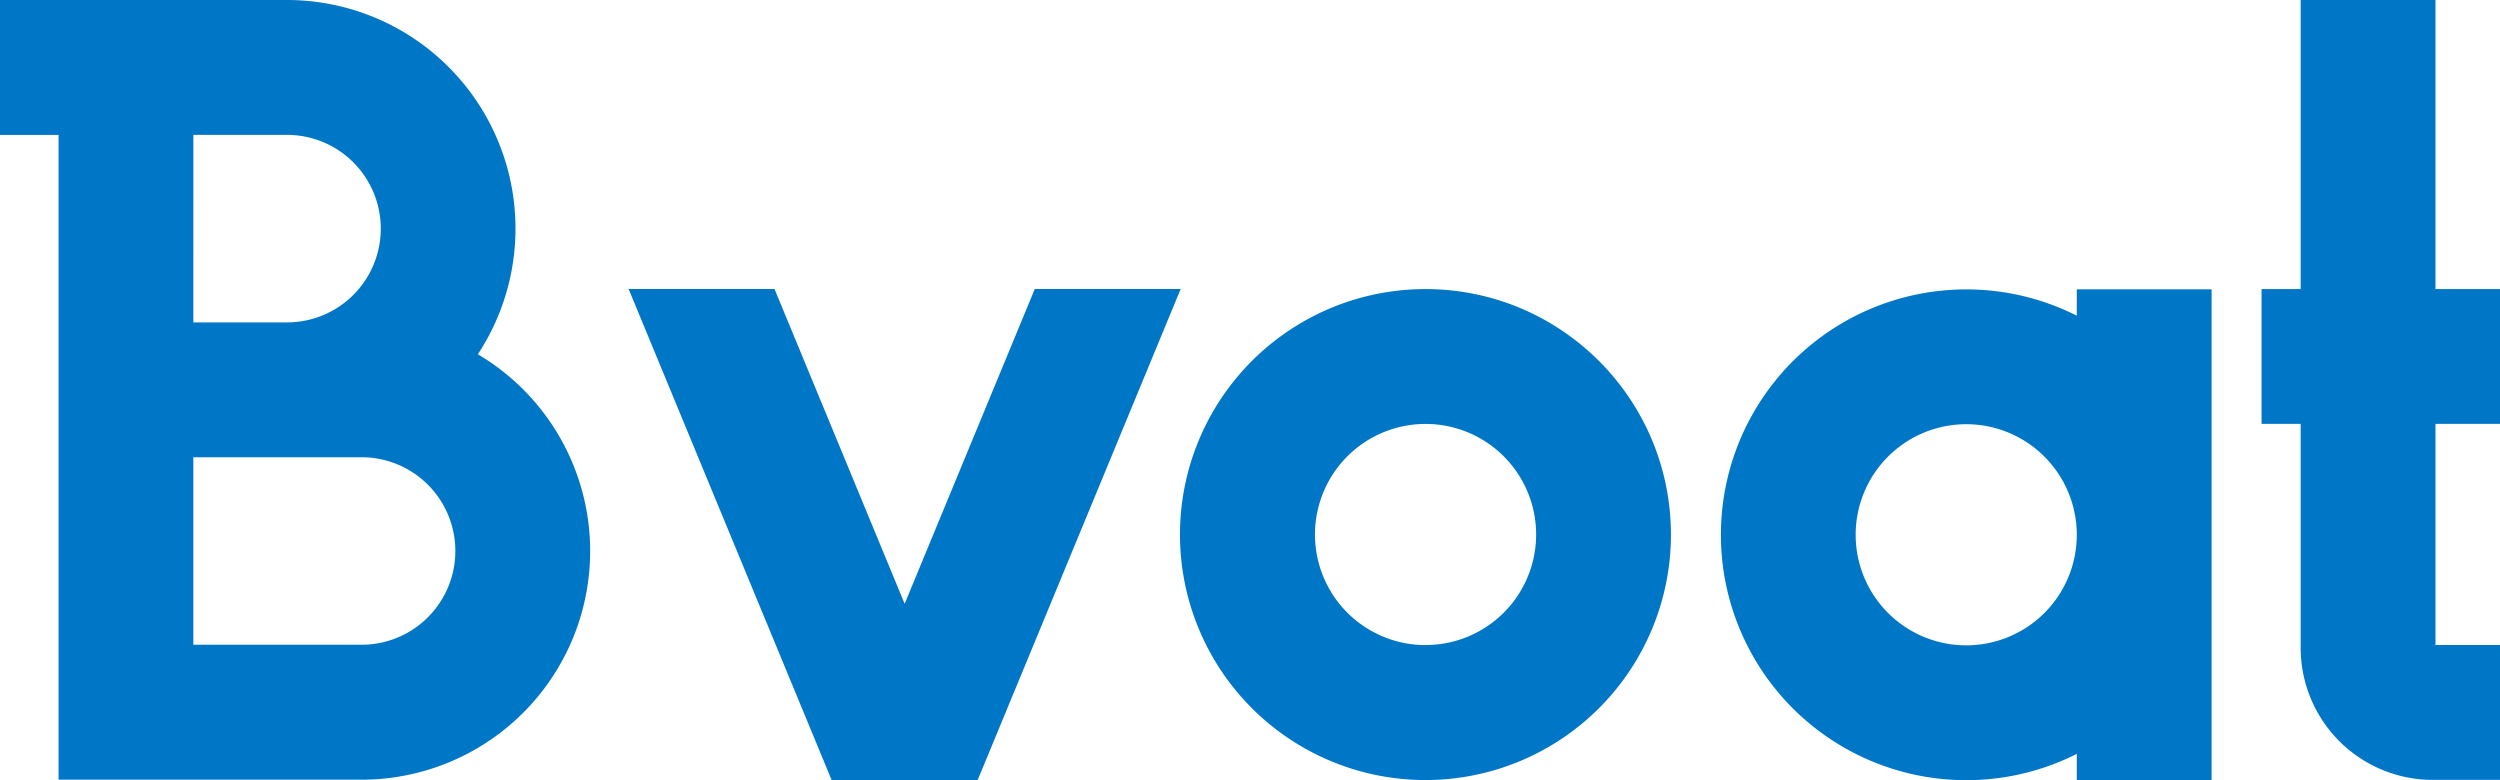 <svg xmlns="http://www.w3.org/2000/svg" viewBox="0 0 1798.79 561.4"><defs><style>.cls-1{fill:#0077c6;}</style></defs><title>bvt_Logo</title><g id="레이어_2" data-name="레이어 2"><g id="Bvoat"><path class="cls-1" d="M343.82,254.89h0A164.47,164.47,0,0,0,206.53,0H0V97.07H42.13V561H260.18a164.48,164.48,0,0,0,83.64-306.09ZM139.13,97.06h67.4a67.45,67.45,0,1,1,0,134.9H139.12ZM260.18,463.91H139.12V329H260.18a67.45,67.45,0,0,1,0,134.9Z"/><polygon class="cls-1" points="744.54 207.95 650.91 434.44 557.28 207.95 452.31 207.95 598.43 561.4 703.39 561.4 849.51 207.95 744.54 207.95"/><path class="cls-1" d="M1025.79,208a176.63,176.63,0,1,0,176.48,176.6C1202.15,287.08,1123.21,208.09,1025.79,208Zm0,256.15h0a79.56,79.56,0,1,1,79.48-79.55A79.49,79.49,0,0,1,1025.79,464.1Z"/><path class="cls-1" d="M1494.28,227.14a176.56,176.56,0,1,0,0,315.3v18.95h97V208.2h-97ZM1414.8,464.33h0a79.55,79.55,0,1,1,79.48-79.54A79.51,79.51,0,0,1,1414.8,464.32Z"/><path class="cls-1" d="M1798.79,305V208h-46.42V0h-97V208h-28.14V305h28.14V466.15a95.06,95.06,0,0,0,94.93,95h48.49V464.08h-46.42V305Z"/></g></g></svg>